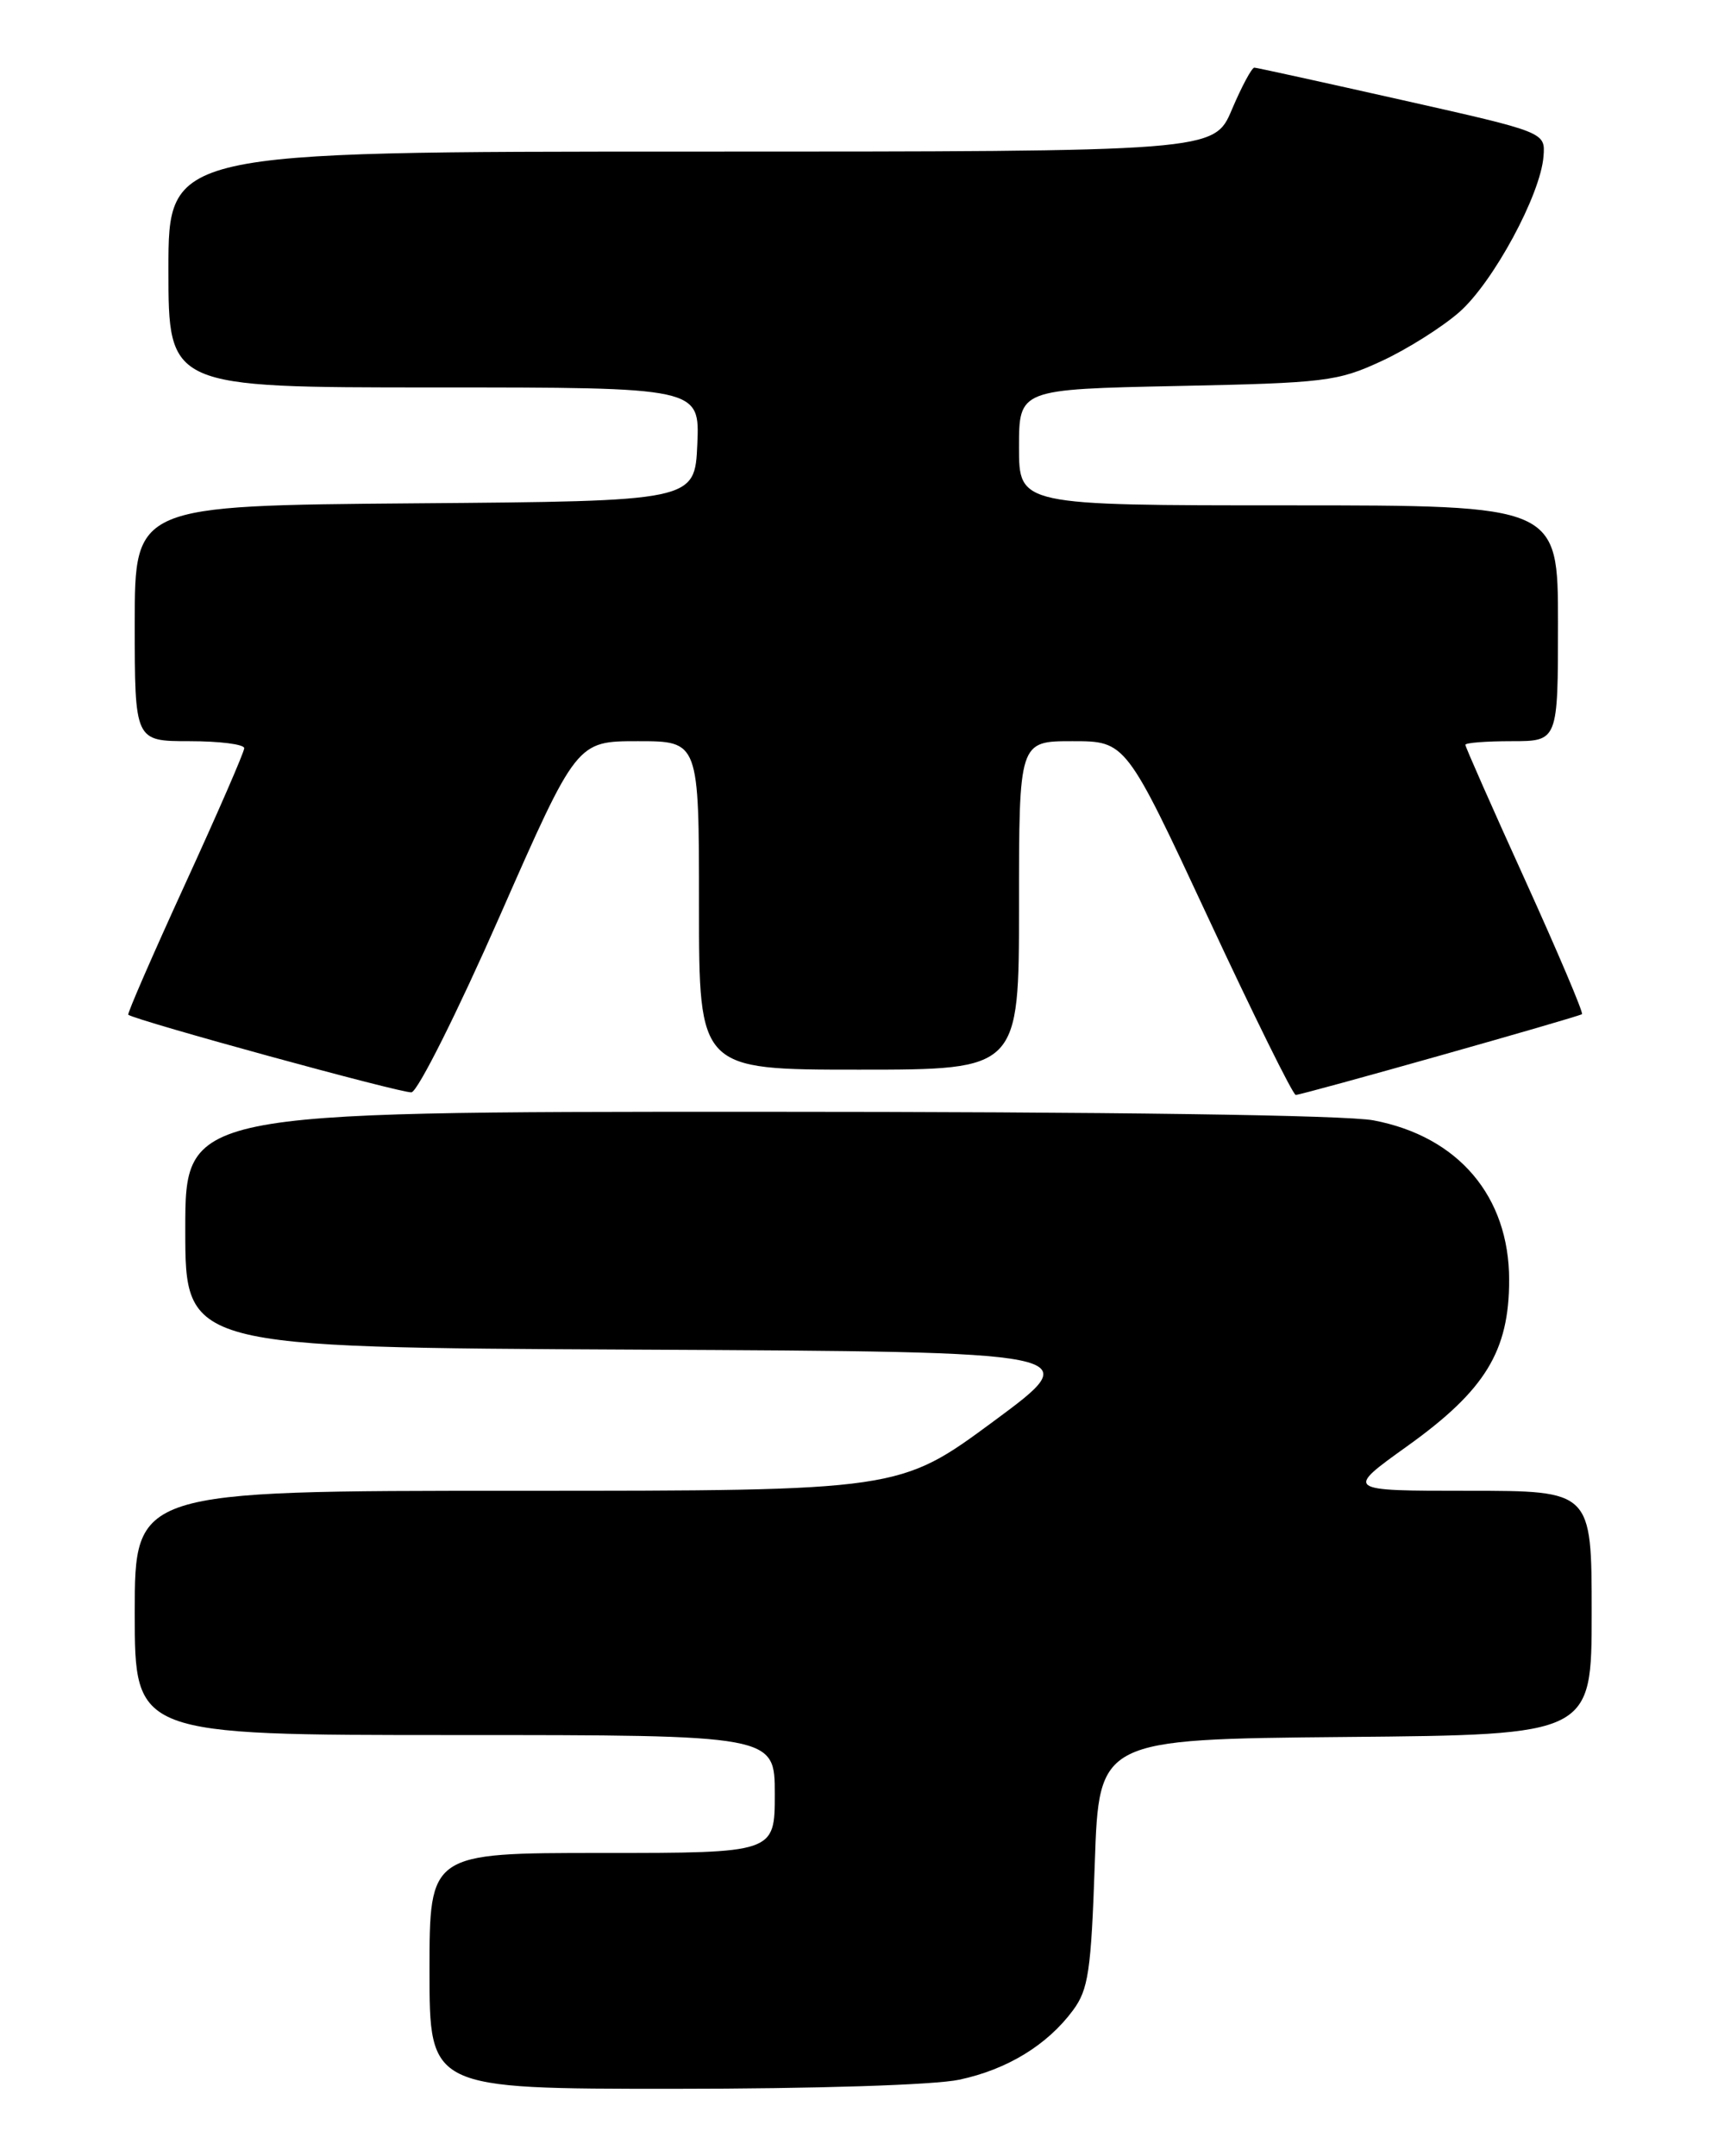 <?xml version="1.0" encoding="UTF-8" standalone="no"?>
<!DOCTYPE svg PUBLIC "-//W3C//DTD SVG 1.1//EN" "http://www.w3.org/Graphics/SVG/1.1/DTD/svg11.dtd" >
<svg xmlns="http://www.w3.org/2000/svg" xmlns:xlink="http://www.w3.org/1999/xlink" version="1.1" viewBox="0 0 204 256">
 <g >
 <path fill="currentColor"
d=" M 113.91 246.92 C 119.60 245.71 124.35 242.81 127.41 238.68 C 129.24 236.21 129.56 234.05 130.00 221.18 C 130.50 206.50 130.50 206.50 159.75 206.23 C 189.00 205.97 189.00 205.97 189.00 191.48 C 189.00 177.00 189.00 177.00 174.35 177.00 C 159.70 177.00 159.70 177.00 167.10 171.70 C 176.36 165.07 179.20 160.43 179.20 151.97 C 179.20 142.04 173.16 134.93 163.10 133.02 C 159.78 132.39 131.80 132.00 89.86 132.00 C 22.00 132.00 22.00 132.00 22.00 145.99 C 22.00 159.98 22.00 159.98 75.58 160.24 C 129.15 160.50 129.15 160.50 117.98 168.75 C 106.80 177.00 106.80 177.00 61.40 177.00 C 16.00 177.00 16.00 177.00 16.00 191.50 C 16.00 206.00 16.00 206.00 54.00 206.00 C 92.00 206.00 92.00 206.00 92.00 213.00 C 92.00 220.00 92.00 220.00 71.50 220.00 C 51.00 220.00 51.00 220.00 51.00 234.00 C 51.00 248.00 51.00 248.00 79.95 248.00 C 96.82 248.00 110.99 247.55 113.91 246.92 Z  M 59.35 108.75 C 68.48 88.00 68.48 88.00 75.74 88.00 C 83.00 88.00 83.00 88.00 83.00 107.50 C 83.00 127.00 83.00 127.00 102.00 127.00 C 121.00 127.00 121.00 127.00 121.00 107.50 C 121.00 88.00 121.00 88.00 127.34 88.00 C 133.69 88.00 133.69 88.00 143.48 109.00 C 148.86 120.55 153.53 130.00 153.86 130.00 C 154.63 130.00 187.39 120.75 187.85 120.41 C 188.04 120.26 185.00 113.10 181.10 104.50 C 177.19 95.90 174.00 88.67 174.00 88.43 C 174.00 88.19 176.47 88.00 179.50 88.00 C 185.00 88.00 185.00 88.00 185.00 74.00 C 185.00 60.00 185.00 60.00 153.00 60.00 C 121.00 60.00 121.00 60.00 121.00 53.11 C 121.00 46.22 121.00 46.22 139.75 45.83 C 157.37 45.47 158.83 45.29 164.05 42.87 C 167.10 41.46 171.25 38.84 173.28 37.06 C 177.30 33.53 182.94 23.11 183.28 18.56 C 183.50 15.70 183.50 15.70 166.50 11.88 C 157.15 9.78 149.25 8.04 148.95 8.03 C 148.65 8.01 147.45 10.25 146.28 13.00 C 144.17 18.00 144.17 18.00 82.09 18.00 C 20.00 18.00 20.00 18.00 20.00 32.00 C 20.00 46.00 20.00 46.00 51.55 46.00 C 83.09 46.00 83.09 46.00 82.80 52.75 C 82.50 59.50 82.50 59.50 49.25 59.76 C 16.00 60.03 16.00 60.03 16.00 74.01 C 16.00 88.00 16.00 88.00 22.50 88.00 C 26.08 88.00 29.00 88.37 29.00 88.83 C 29.00 89.29 25.84 96.55 21.98 104.97 C 18.12 113.40 15.08 120.38 15.23 120.48 C 16.28 121.21 47.78 129.84 48.86 129.69 C 49.61 129.59 54.33 120.16 59.35 108.75 Z "/>
</g>
</svg>